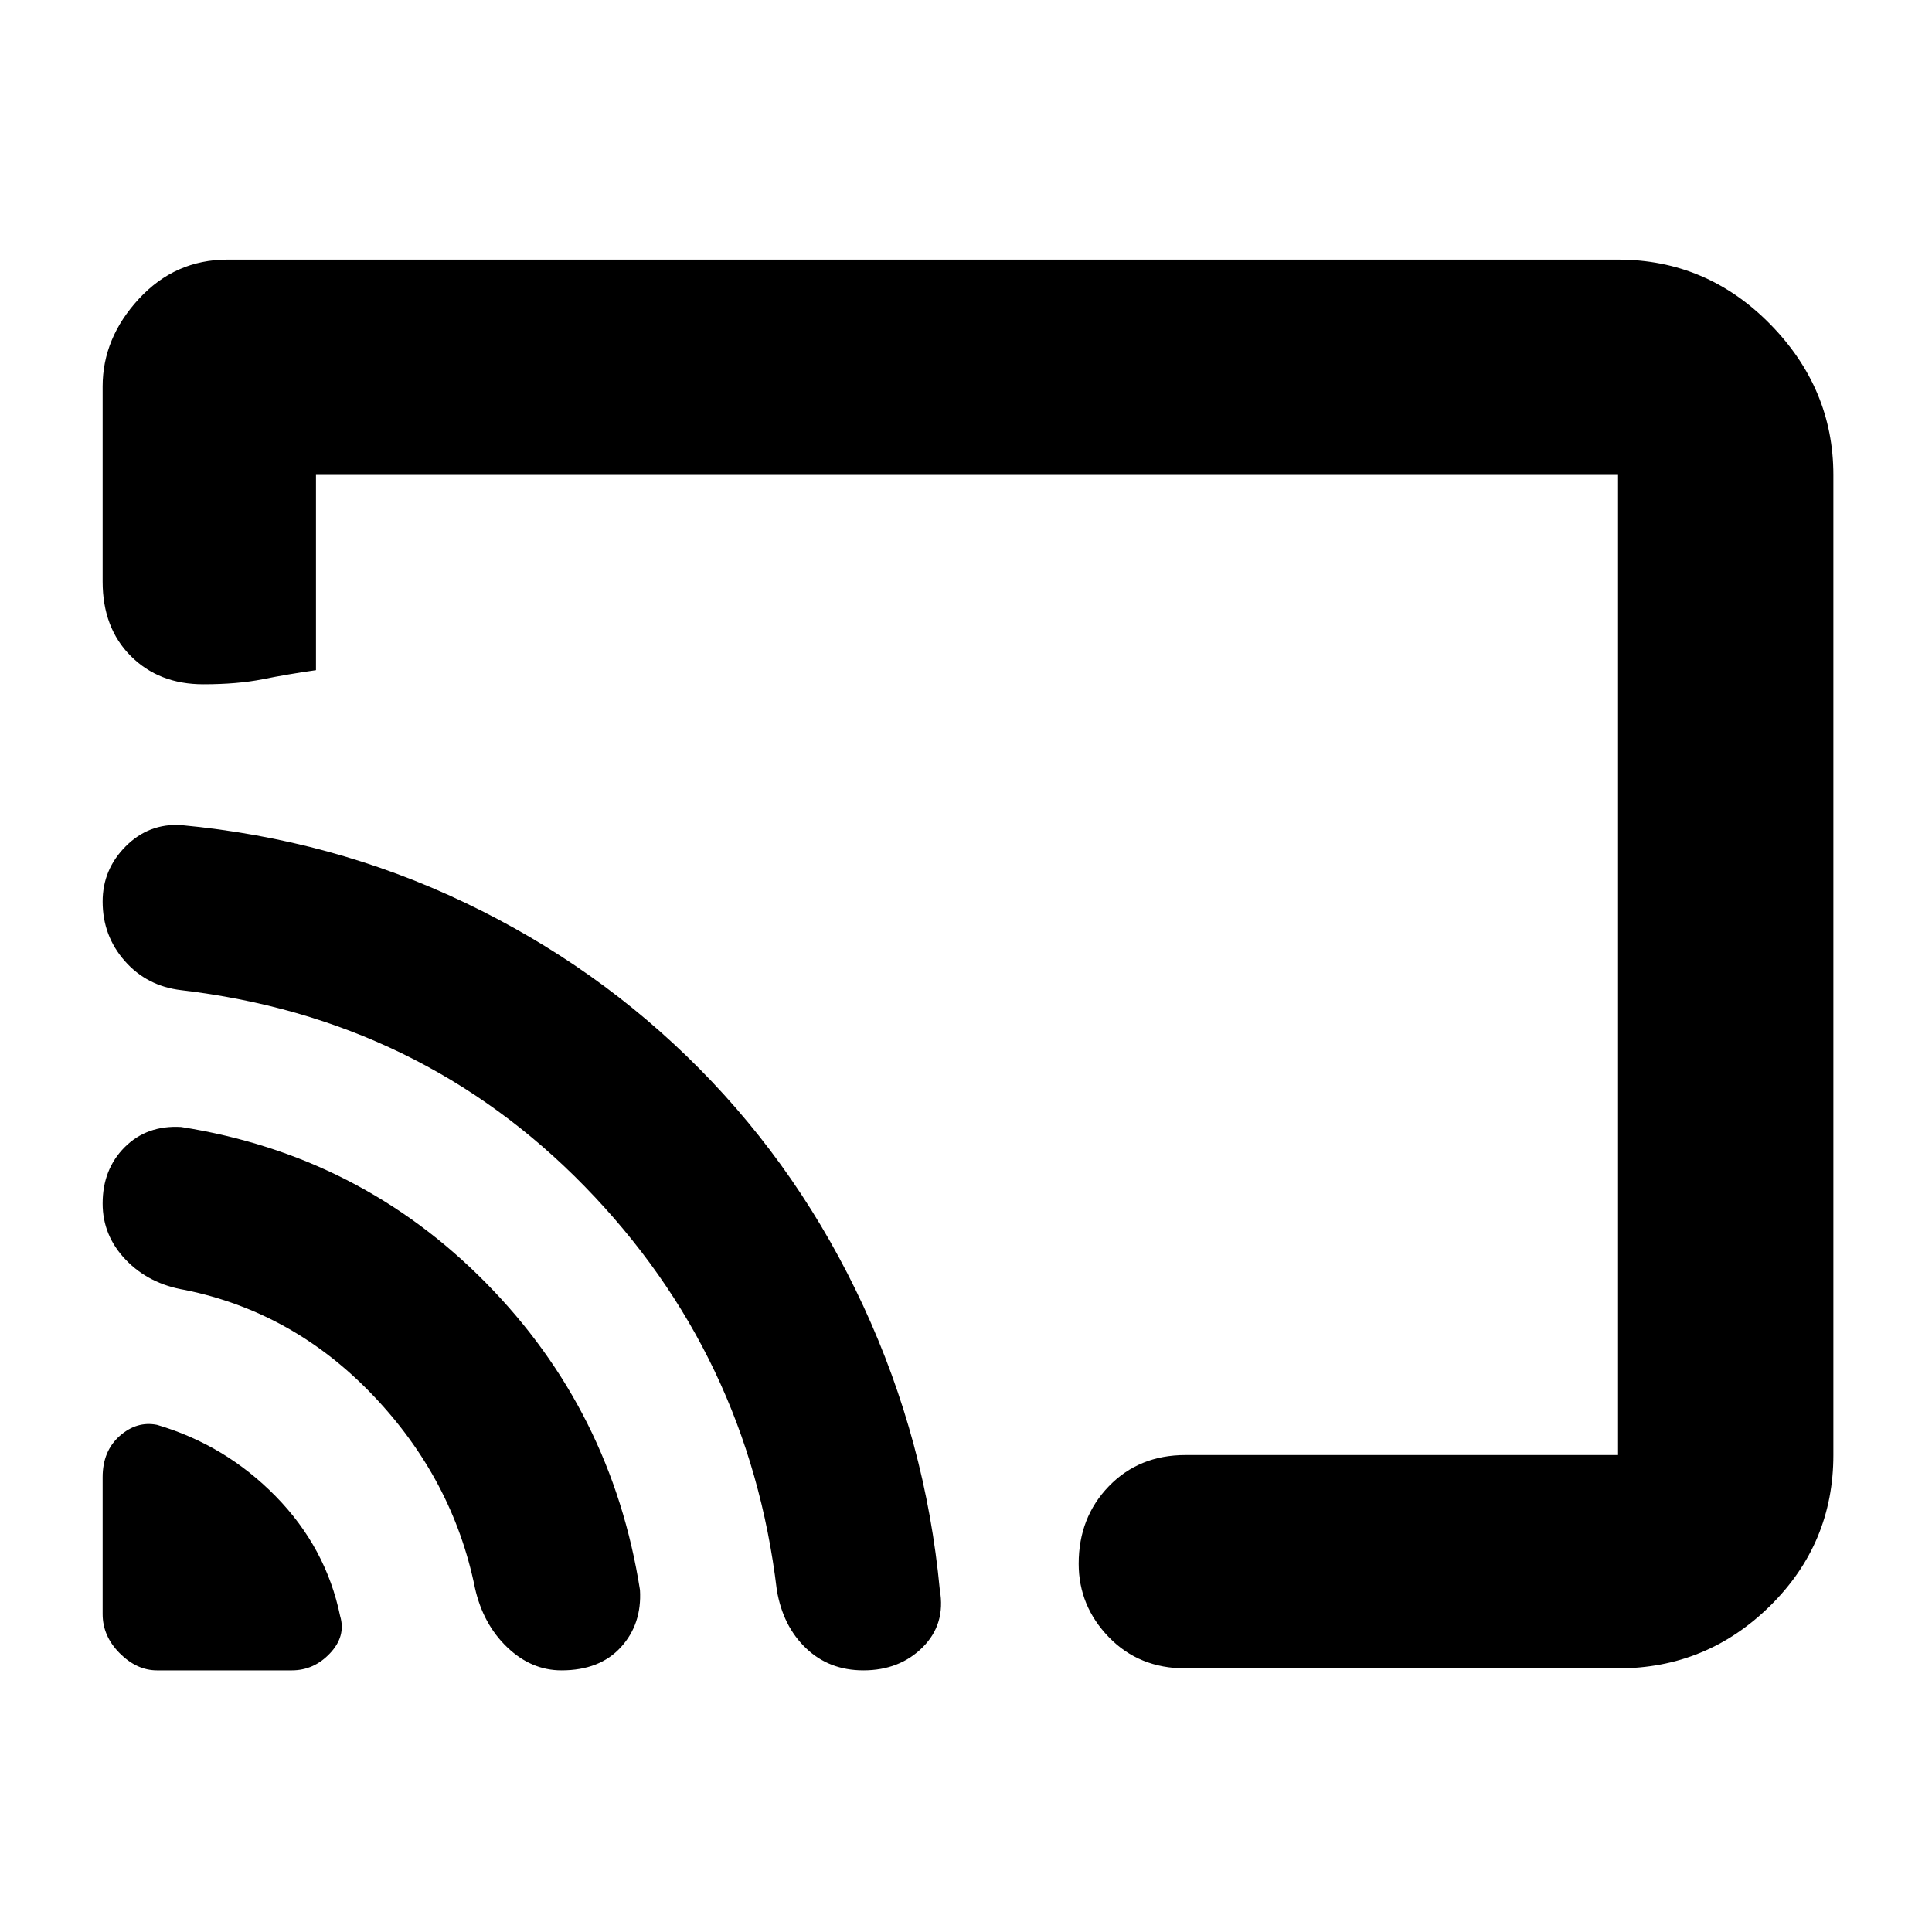 <svg xmlns="http://www.w3.org/2000/svg" height="40" width="40"><path d="M3.25 34.583h2.792q.458 0 .791-.354.334-.354.209-.771-.292-1.416-1.334-2.479Q4.667 29.917 3.25 29.5q-.417-.083-.771.229-.354.313-.354.854v2.834q0 .458.354.812.354.354.771.354Zm8.375 0q.792 0 1.229-.479.438-.479.396-1.187-.583-3.709-3.188-6.355-2.604-2.645-6.312-3.229-.708-.041-1.167.417-.458.458-.458 1.167 0 .666.479 1.166.479.5 1.229.625 2.25.459 3.896 2.188t2.104 3.979q.167.75.667 1.229.5.479 1.125.479Zm6.25 0q.75 0 1.229-.479.479-.479.354-1.187-.291-3.084-1.583-5.875-1.292-2.792-3.396-4.917t-4.854-3.437q-2.75-1.313-5.875-1.605-.667-.041-1.146.438-.479.479-.479 1.146 0 .708.458 1.229.459.521 1.167.604 4.958.583 8.354 4.062 3.396 3.48 3.979 8.355.125.75.605 1.208.479.458 1.187.458ZM4.708 5.375H33.5q1.833 0 3.146 1.333 1.312 1.334 1.312 3.125v20.292q0 1.833-1.312 3.125-1.313 1.292-3.146 1.292h-8.958q-.959 0-1.584-.646-.625-.646-.625-1.521 0-.958.625-1.604.625-.646 1.584-.646H33.5V9.833H6.542v4.042q-.584.083-1.104.188-.521.104-1.23.104-.916 0-1.5-.584-.583-.583-.583-1.541V8q0-1 .75-1.812.75-.813 1.833-.813Zm13.125 15.833Z"/></svg>